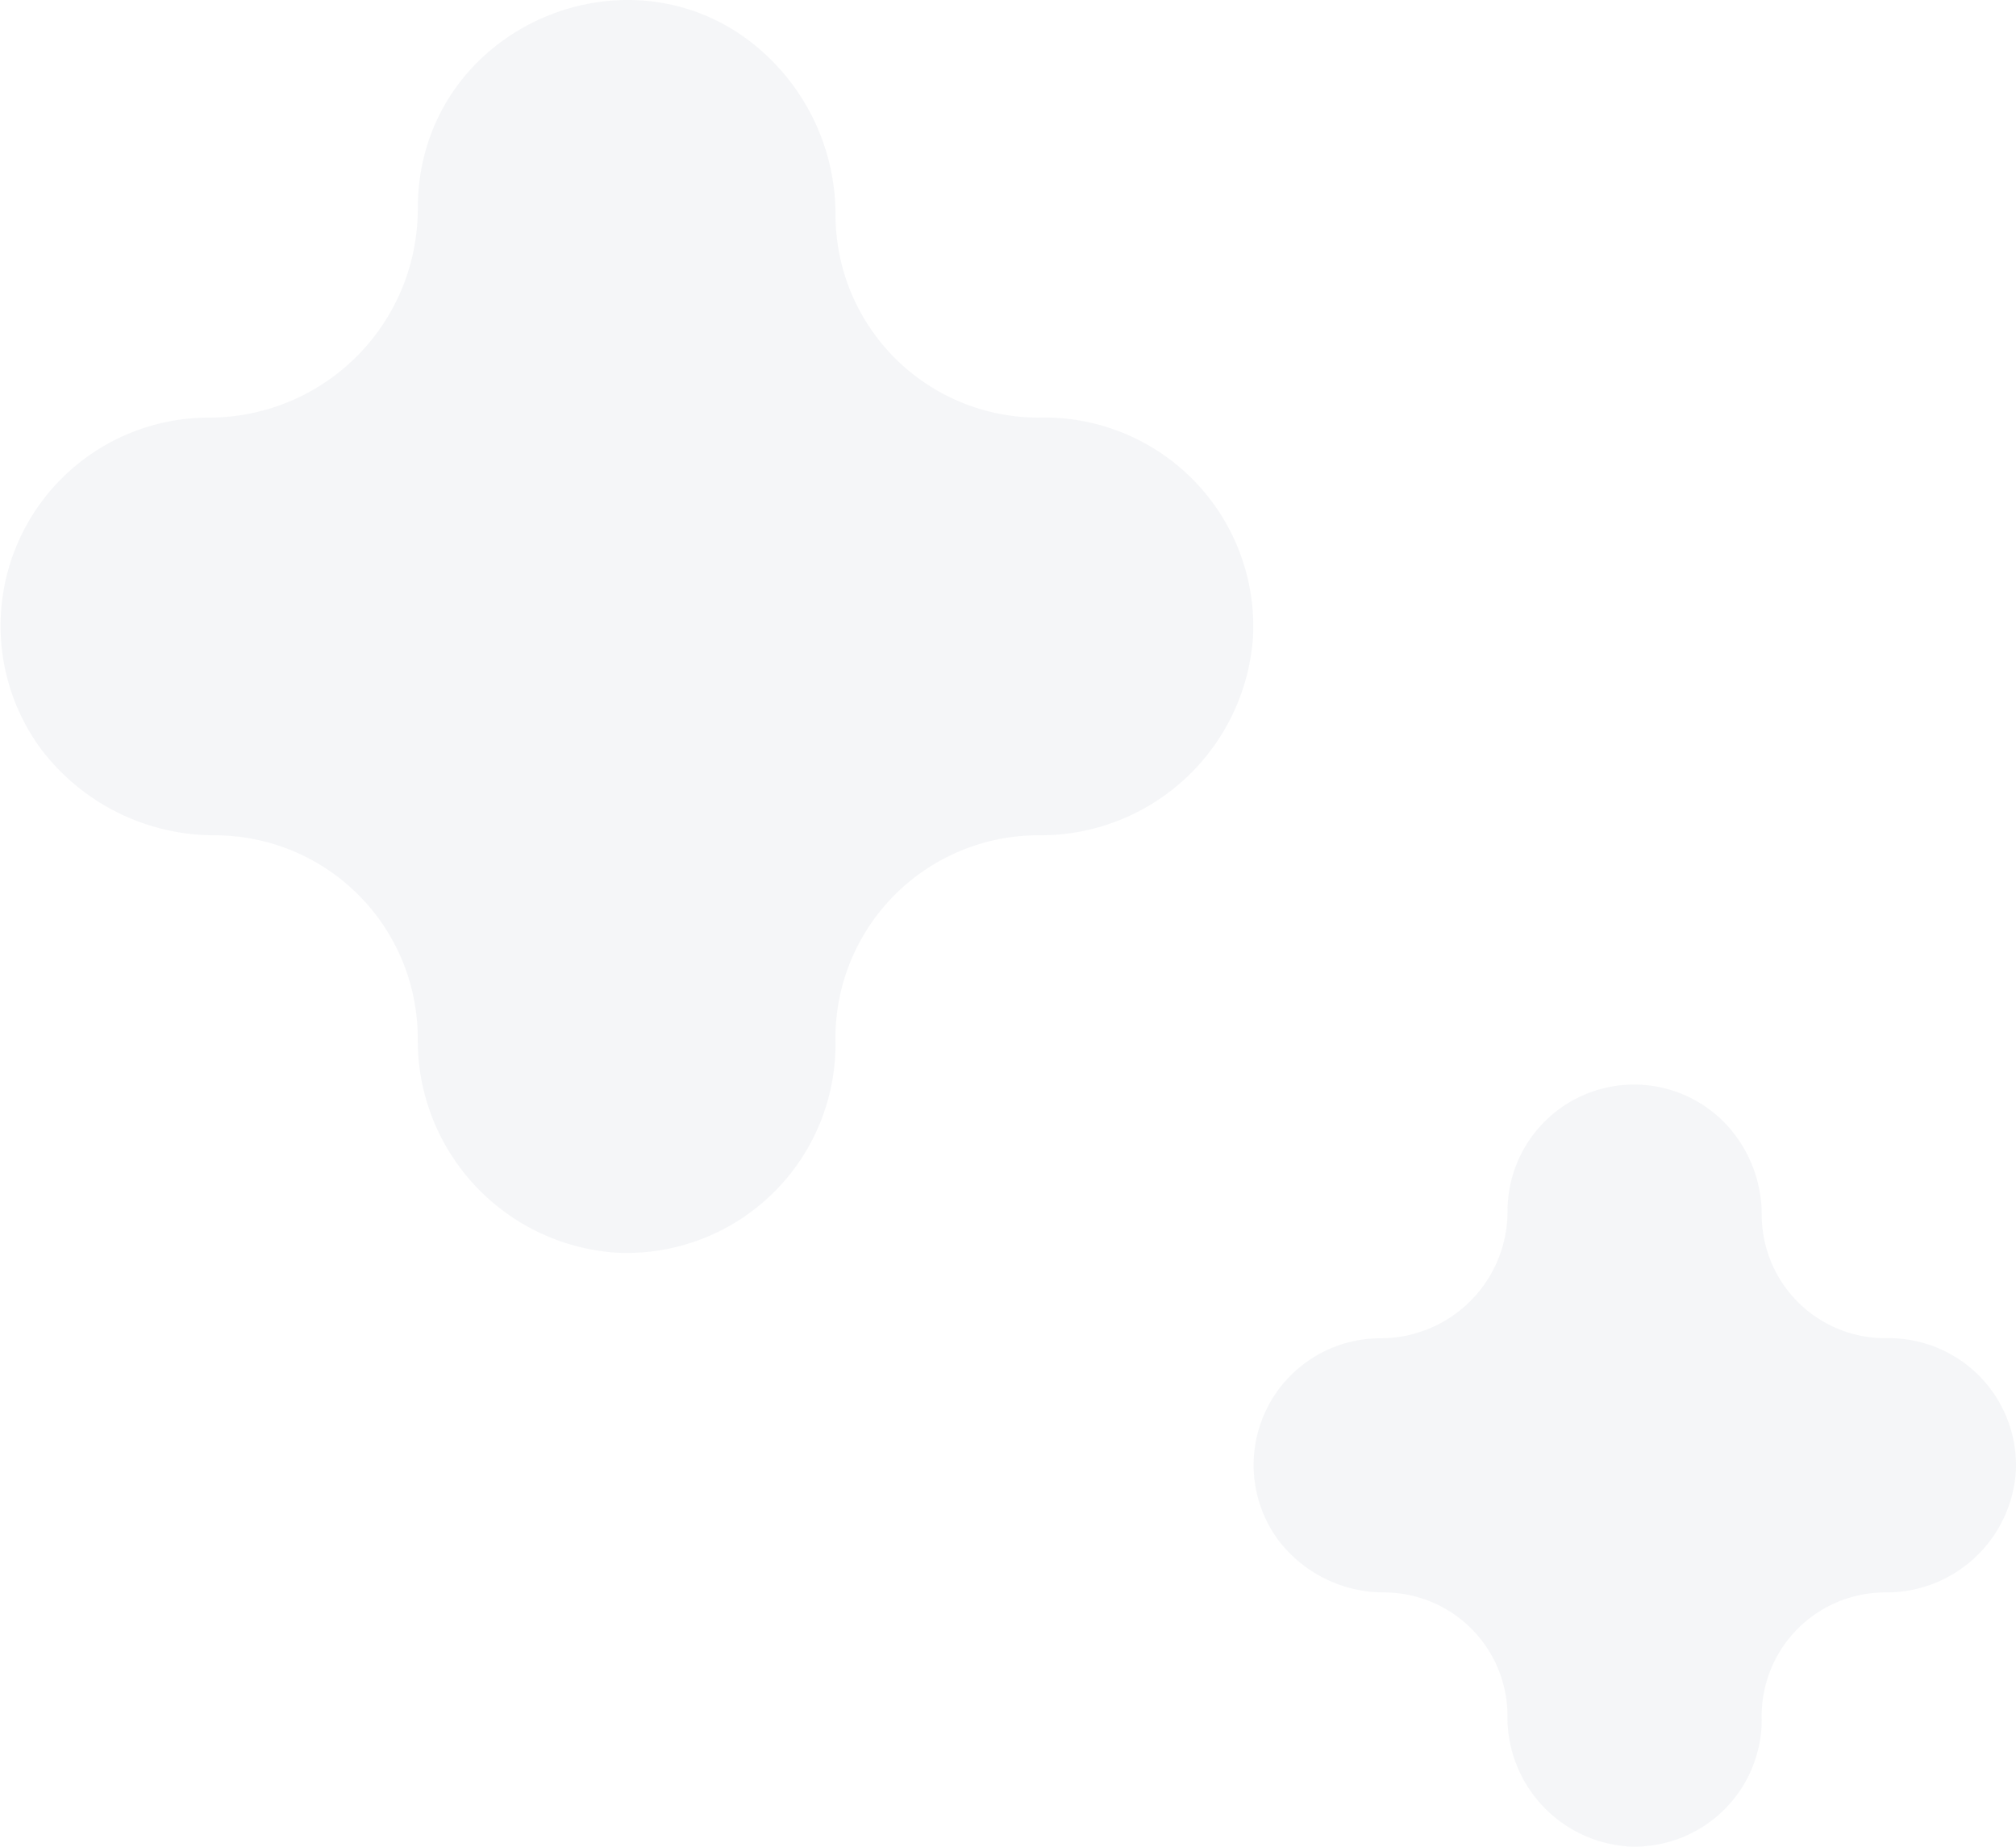 <svg xmlns="http://www.w3.org/2000/svg" width="130.526" height="119.588" viewBox="0 0 130.526 119.588">
  <g id="hero-shape" transform="translate(-993.653 -171.654)">
    <path id="Path_8" data-name="Path 8" d="M418.622,48.491a14.1,14.1,0,0,0,11.293,5.647,13.145,13.145,0,0,1,13.145,13.144A13.785,13.785,0,0,0,455.933,81.17a13.523,13.523,0,0,0,14.175-13.508,13.146,13.146,0,0,1,13.144-13.525,13.784,13.784,0,0,0,13.888-12.874,13.527,13.527,0,0,0-13.888-14.176,13.142,13.142,0,0,1-13.144-13.144A14.139,14.139,0,0,0,466.4,4.4c-8.26-9.017-23.338-3.1-23.338,9.163a13.514,13.514,0,0,1-13.525,13.525A13.482,13.482,0,0,0,418.622,48.491Z" transform="translate(577.64 171.611)" fill="#0e1b50" opacity="0.04"/>
    <path id="Path_9" data-name="Path 9" d="M417.6,29.529a8.584,8.584,0,0,0,6.873,3.437,8,8,0,0,1,8,8,8.389,8.389,0,0,0,7.835,8.452,8.23,8.23,0,0,0,8.627-8.221,8,8,0,0,1,8-8.231,8.389,8.389,0,0,0,8.453-7.835,8.232,8.232,0,0,0-8.453-8.627,8,8,0,0,1-8-8A8.605,8.605,0,0,0,446.678,2.7a8.192,8.192,0,0,0-14.2,5.577,8.225,8.225,0,0,1-8.232,8.231A8.205,8.205,0,0,0,417.6,29.529Z" transform="translate(658.781 241.815)" fill="#0e1b50" opacity="0.04"/>
  </g>
</svg>
